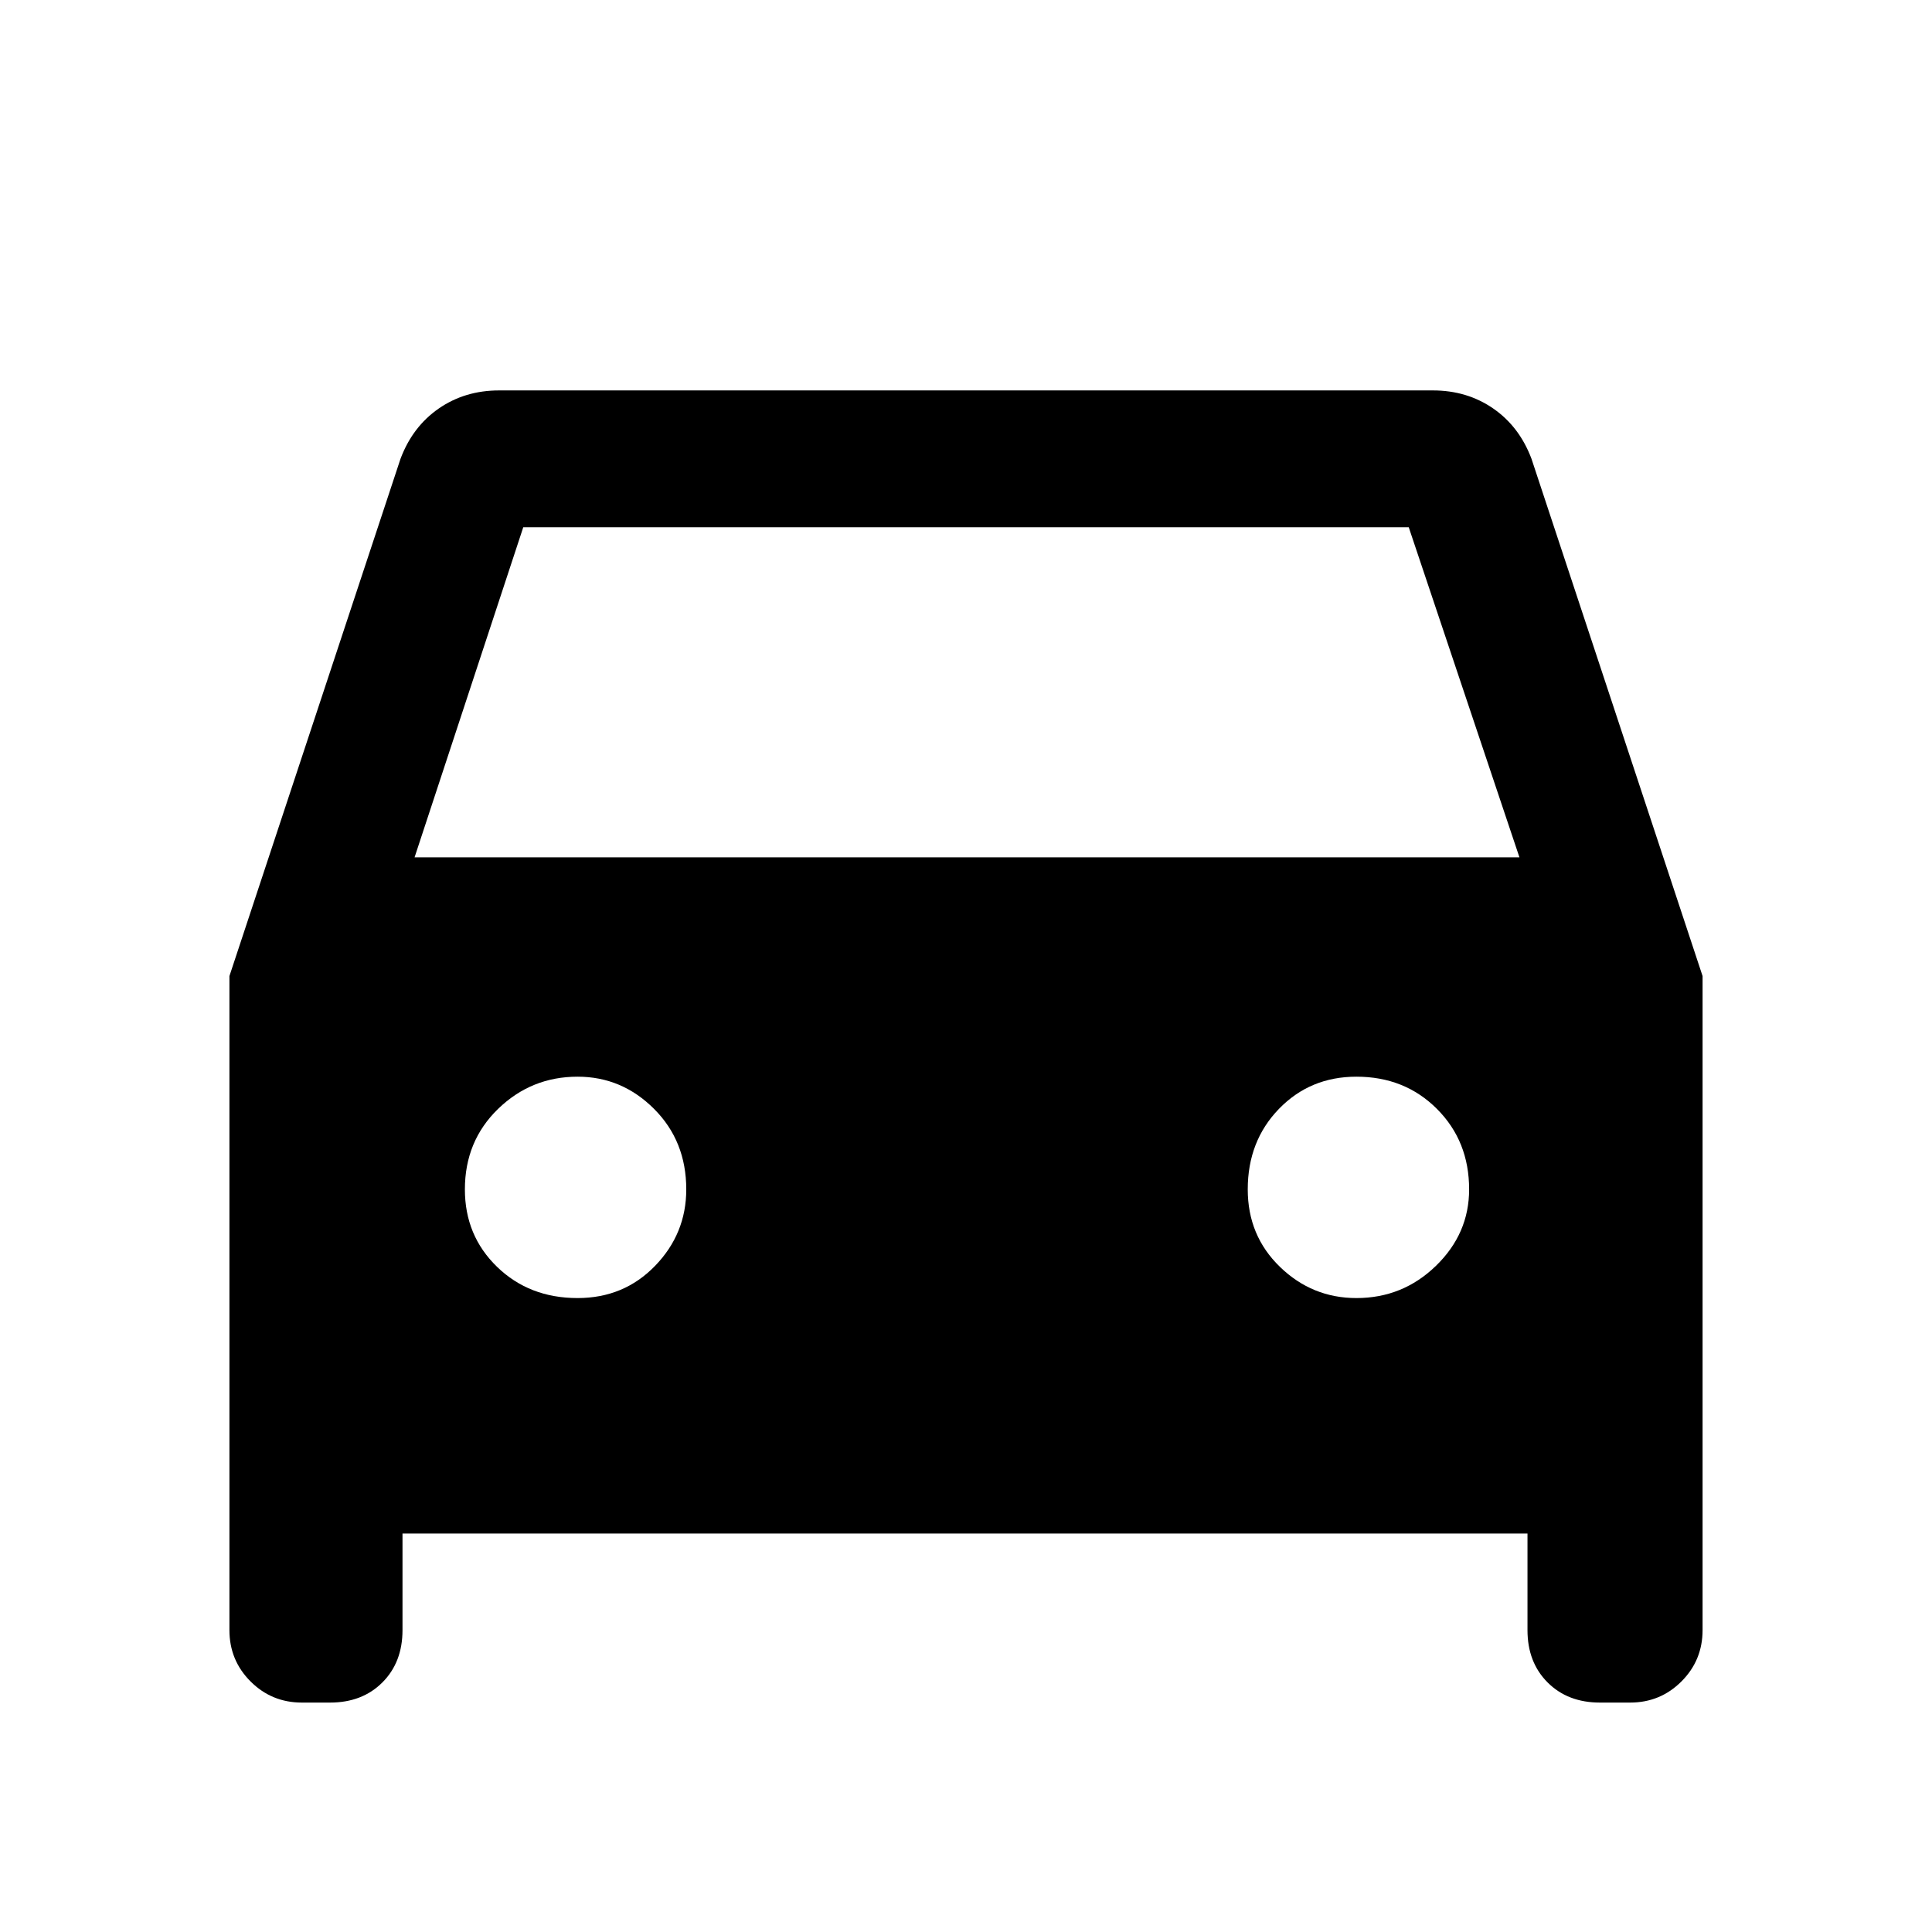 <svg xmlns="http://www.w3.org/2000/svg" height="48" width="48"><path d="M10 38.1v2.4q0 .8-.5 1.3t-1.3.5h-.7q-.75 0-1.275-.525Q5.7 41.25 5.7 40.5V24.25L9.95 11.4q.3-.8.95-1.25.65-.45 1.5-.45h23.2q.85 0 1.5.45t.95 1.25l4.25 12.85V40.5q0 .75-.525 1.275-.525.525-1.275.525h-.75q-.8 0-1.3-.5t-.5-1.3v-2.4Zm.3-16.8h27.45L35 13.1H13Zm4.05 10.95q1.15 0 1.925-.8.775-.8.775-1.9 0-1.2-.8-2t-1.9-.8q-1.15 0-1.975.8-.825.8-.825 2 0 1.15.8 1.925.8.775 2 .775Zm19.35 0q1.15 0 1.975-.8.825-.8.825-1.9 0-1.2-.8-2t-2-.8q-1.15 0-1.925.8-.775.8-.775 2 0 1.15.8 1.925.8.775 1.9.775Z"/></svg>
